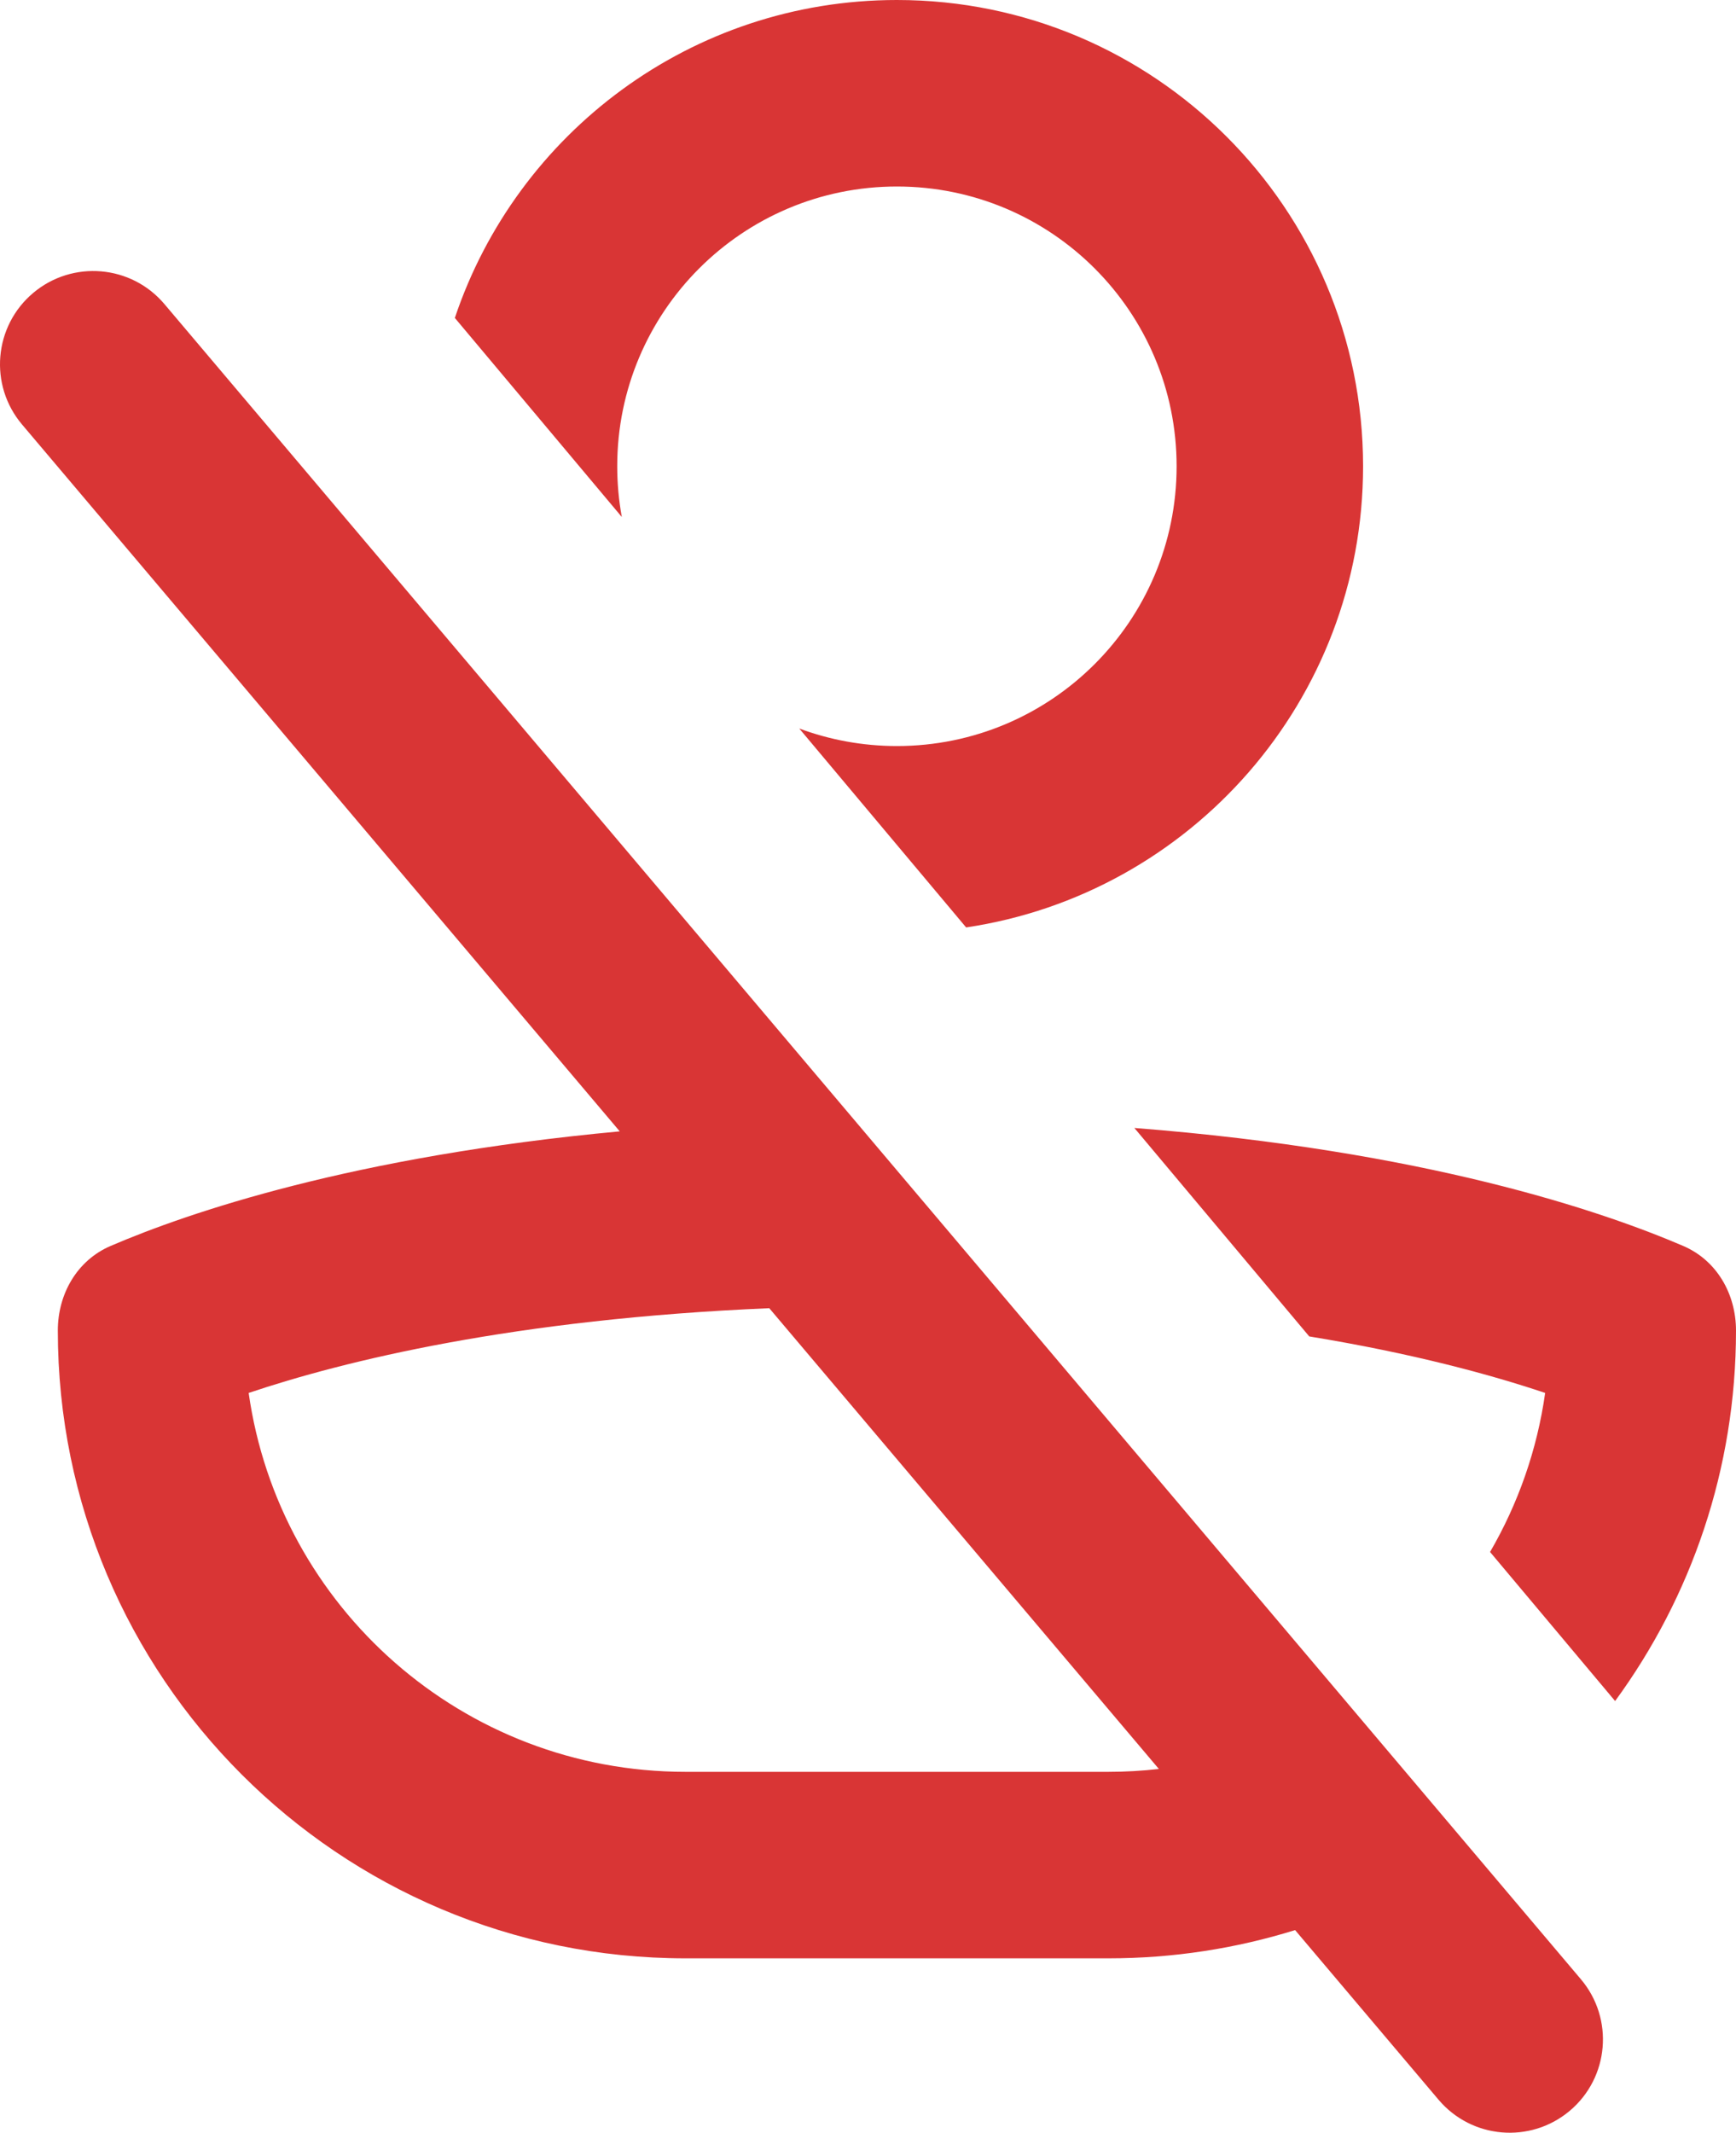 <svg width="158" height="194" viewBox="0 0 158 194" fill="none" xmlns="http://www.w3.org/2000/svg">
<path fill-rule="evenodd" clip-rule="evenodd" d="M107.088 42.413C107.088 56.468 95.691 67.862 81.632 67.862C78.506 67.862 75.51 67.297 72.743 66.267L87.932 84.362C108.376 81.32 124.059 63.697 124.059 42.413C124.059 18.989 105.063 0 81.632 0C62.918 0 47.034 12.112 41.397 28.921L56.593 47.026C56.319 45.529 56.176 43.988 56.176 42.413C56.176 28.359 67.573 16.965 81.632 16.965C95.691 16.965 107.088 28.359 107.088 42.413ZM56.405 102.912L2.007 38.614C-1.028 35.027 -0.569 29.658 3.031 26.638C6.611 23.635 11.946 24.091 14.964 27.659L143.884 180.039C146.918 183.627 146.459 188.995 142.859 192.015C139.279 195.018 133.944 194.563 130.926 190.995L117.873 175.567C112.505 177.236 106.797 178.136 100.879 178.136H62.384C30.837 178.136 5.263 152.57 5.263 121.033C5.263 117.705 7.009 114.648 10.067 113.335C17.107 110.313 32.094 105.17 56.405 102.912ZM105.473 160.91C103.966 161.082 102.433 161.171 100.879 161.171H62.384C42.136 161.171 25.389 146.187 22.632 126.706C31.315 123.791 46.753 119.983 70.014 118.998L105.473 160.91ZM103.243 102.603L119.159 121.565C128.617 123.114 135.709 125.054 140.631 126.706C139.894 131.917 138.155 136.806 135.616 141.173L146.998 154.731C153.916 145.286 158 133.637 158 121.033C158 117.705 156.255 114.648 153.196 113.335C145.814 110.166 129.692 104.664 103.243 102.603Z" fill="#D93535"/>
</svg>
